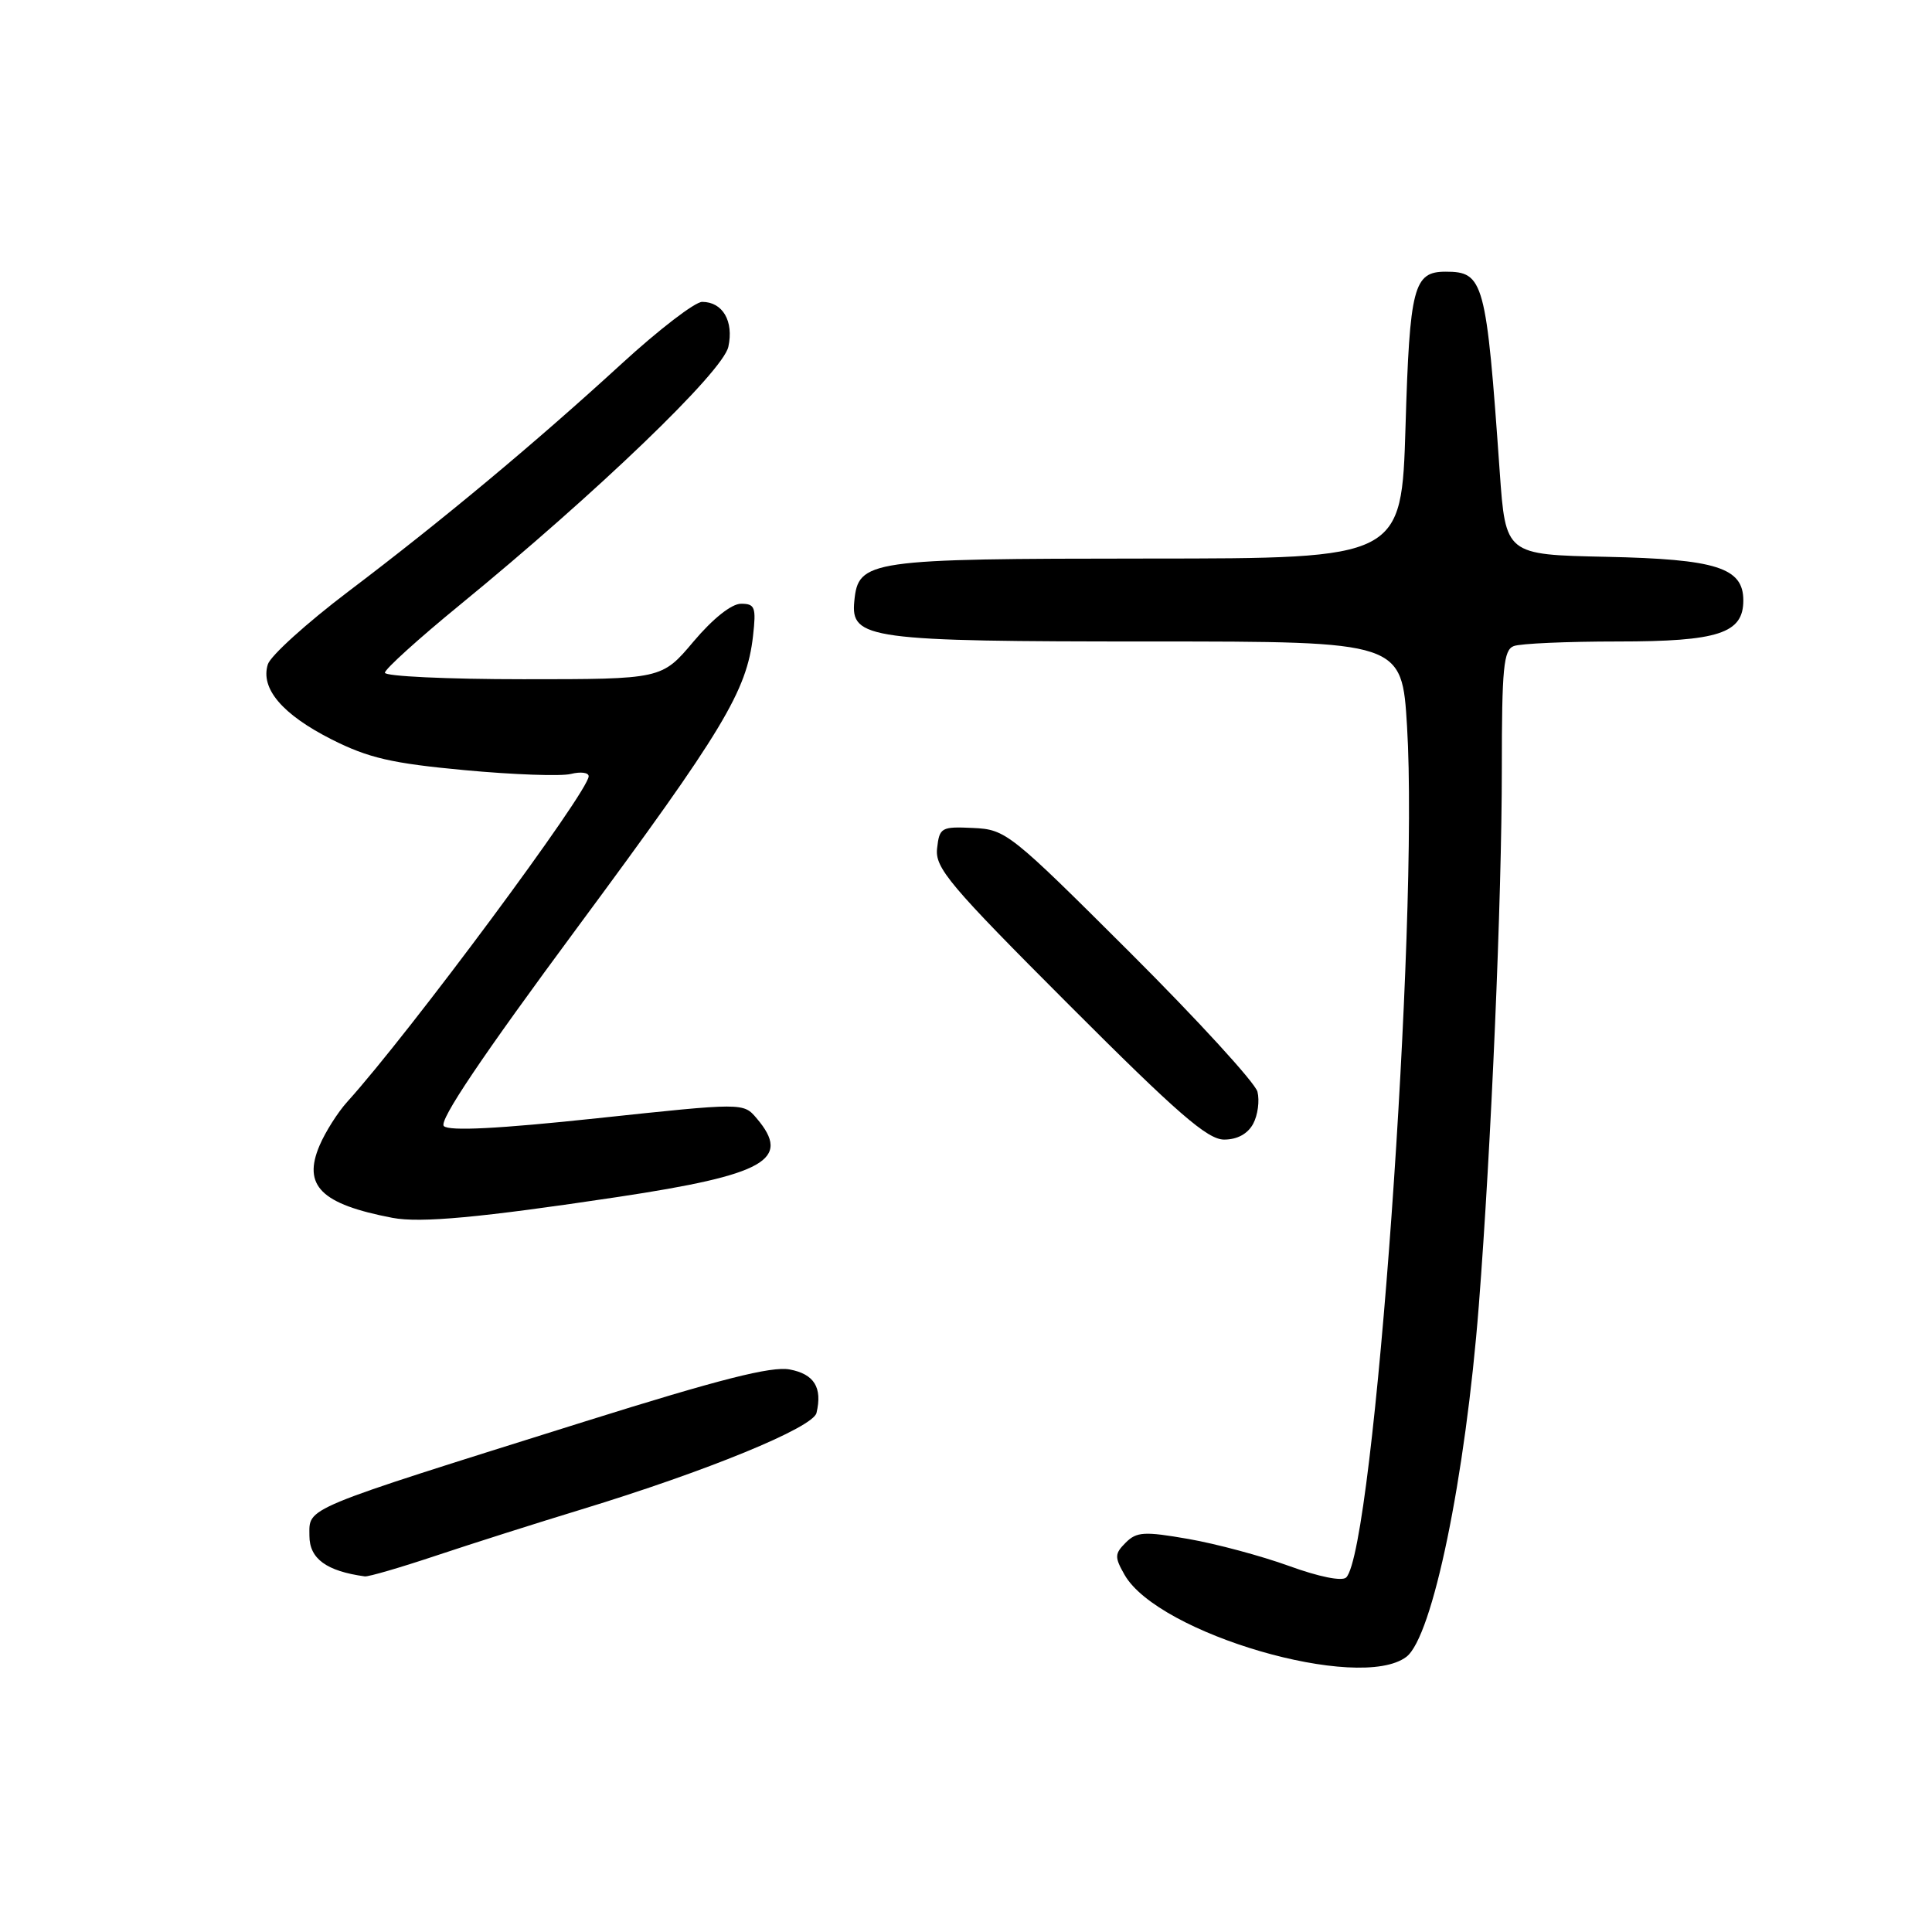 <?xml version="1.0" encoding="UTF-8" standalone="no"?>
<!DOCTYPE svg PUBLIC "-//W3C//DTD SVG 1.1//EN" "http://www.w3.org/Graphics/SVG/1.1/DTD/svg11.dtd" >
<svg xmlns="http://www.w3.org/2000/svg" xmlns:xlink="http://www.w3.org/1999/xlink" version="1.1" viewBox="0 0 256 256">
 <g >
 <path fill="currentColor"
d=" M 186.35 219.54 C 189.82 216.90 194.17 195.82 195.95 173.00 C 197.59 151.96 199.00 119.05 199.00 101.86 C 199.00 88.52 199.23 86.12 200.58 85.61 C 201.45 85.27 207.65 85.00 214.36 85.00 C 227.71 85.00 231.00 83.92 231.00 79.56 C 231.00 75.22 227.44 74.09 212.83 73.78 C 199.50 73.50 199.50 73.50 198.72 62.50 C 196.94 37.21 196.61 36.00 191.55 36.00 C 187.31 36.00 186.79 38.00 186.24 56.50 C 185.71 74.00 185.71 74.00 152.11 74.01 C 115.00 74.03 113.73 74.21 113.20 79.66 C 112.70 84.68 115.09 85.00 152.53 85.00 C 185.76 85.00 185.76 85.00 186.44 96.25 C 188.02 122.26 182.08 205.32 178.38 209.02 C 177.84 209.56 174.77 208.94 170.81 207.50 C 167.14 206.17 161.14 204.56 157.47 203.92 C 151.62 202.90 150.61 202.96 149.16 204.41 C 147.69 205.88 147.67 206.32 149.01 208.67 C 153.47 216.49 180.12 224.25 186.35 219.54 Z  M 57.84 206.11 C 62.60 204.52 71.22 201.78 77.00 200.02 C 93.68 194.93 107.73 189.17 108.19 187.22 C 108.99 183.86 107.89 182.07 104.63 181.46 C 102.21 181.01 95.36 182.75 77.45 188.37 C 39.66 200.23 41.00 199.68 41.00 203.50 C 41.00 206.53 43.24 208.18 48.34 208.88 C 48.80 208.95 53.08 207.70 57.84 206.11 Z  M 81.84 158.61 C 101.42 155.66 104.94 153.67 100.25 148.17 C 98.50 146.11 98.50 146.11 79.16 148.17 C 66.05 149.57 59.50 149.90 58.81 149.21 C 58.12 148.52 63.83 140.03 76.54 122.85 C 95.85 96.74 98.95 91.59 99.78 84.27 C 100.21 80.46 100.04 80.00 98.19 80.00 C 96.93 80.00 94.46 81.97 91.90 85.00 C 87.69 90.00 87.69 90.00 69.34 90.00 C 59.25 90.00 51.00 89.61 51.00 89.14 C 51.00 88.67 55.45 84.64 60.89 80.19 C 79.13 65.26 95.79 49.25 96.51 45.95 C 97.25 42.56 95.76 40.00 93.04 40.00 C 92.09 40.00 87.31 43.67 82.41 48.16 C 70.90 58.71 58.64 68.93 46.14 78.39 C 40.64 82.56 35.85 86.89 35.49 88.03 C 34.48 91.23 37.41 94.67 43.95 97.98 C 48.83 100.44 51.90 101.15 61.58 102.05 C 68.03 102.65 74.36 102.88 75.65 102.55 C 76.94 102.23 78.00 102.36 78.00 102.86 C 78.00 104.87 54.31 136.82 46.01 146.00 C 44.76 147.38 43.12 149.97 42.35 151.77 C 40.07 157.11 42.53 159.56 52.00 161.37 C 55.72 162.08 63.66 161.34 81.84 158.61 Z  M 166.05 148.91 C 166.67 147.76 166.92 145.84 166.62 144.66 C 166.31 143.47 158.71 135.17 149.73 126.21 C 133.83 110.35 133.28 109.91 128.95 109.71 C 124.72 109.51 124.48 109.65 124.17 112.41 C 123.87 115.00 125.76 117.25 141.66 133.16 C 156.04 147.56 160.01 151.00 162.20 151.00 C 163.95 151.00 165.33 150.24 166.05 148.91 Z "/>
</g>
</svg>